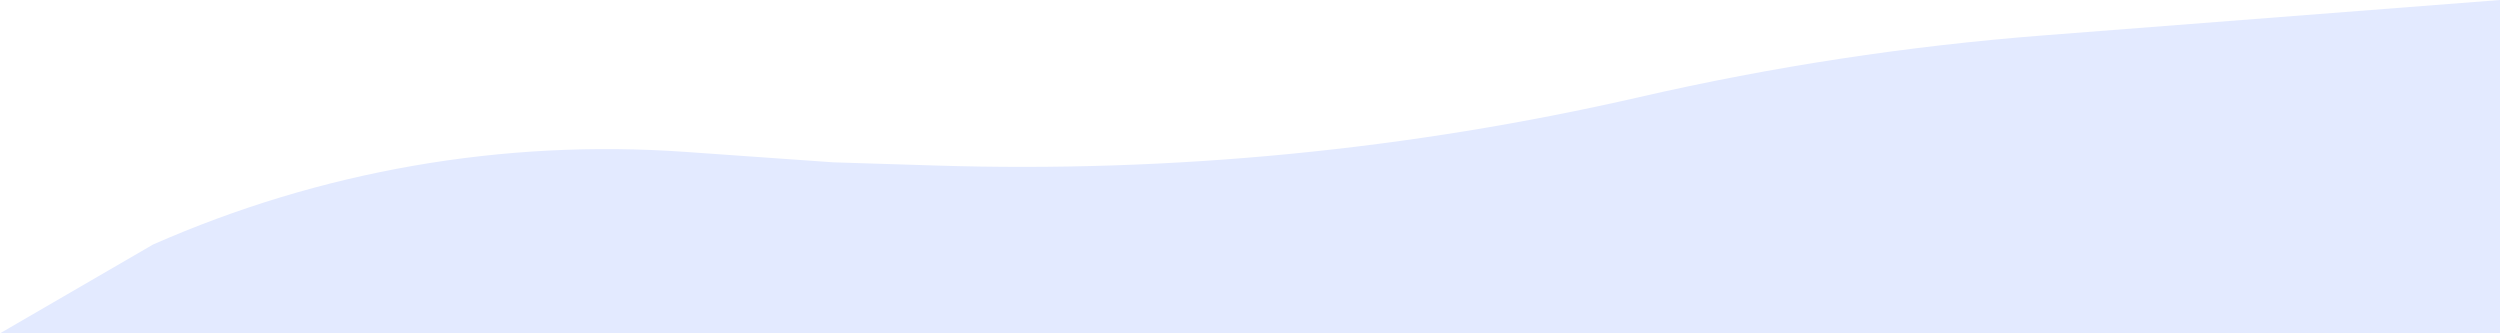 <svg width="1440" height="192" viewBox="0 0 1440 192" fill="none" xmlns="http://www.w3.org/2000/svg">
<path d="M480 93.5L394.717 87.482C289.697 80.072 184.454 98.397 88.119 140.867L0 192H1440V0L1177.11 20.381C1098.81 26.452 1021.07 38.317 944.519 55.878C811.724 86.343 675.563 99.611 539.385 95.356L480 93.5Z" fill="#E3EAFF"/>
</svg>
